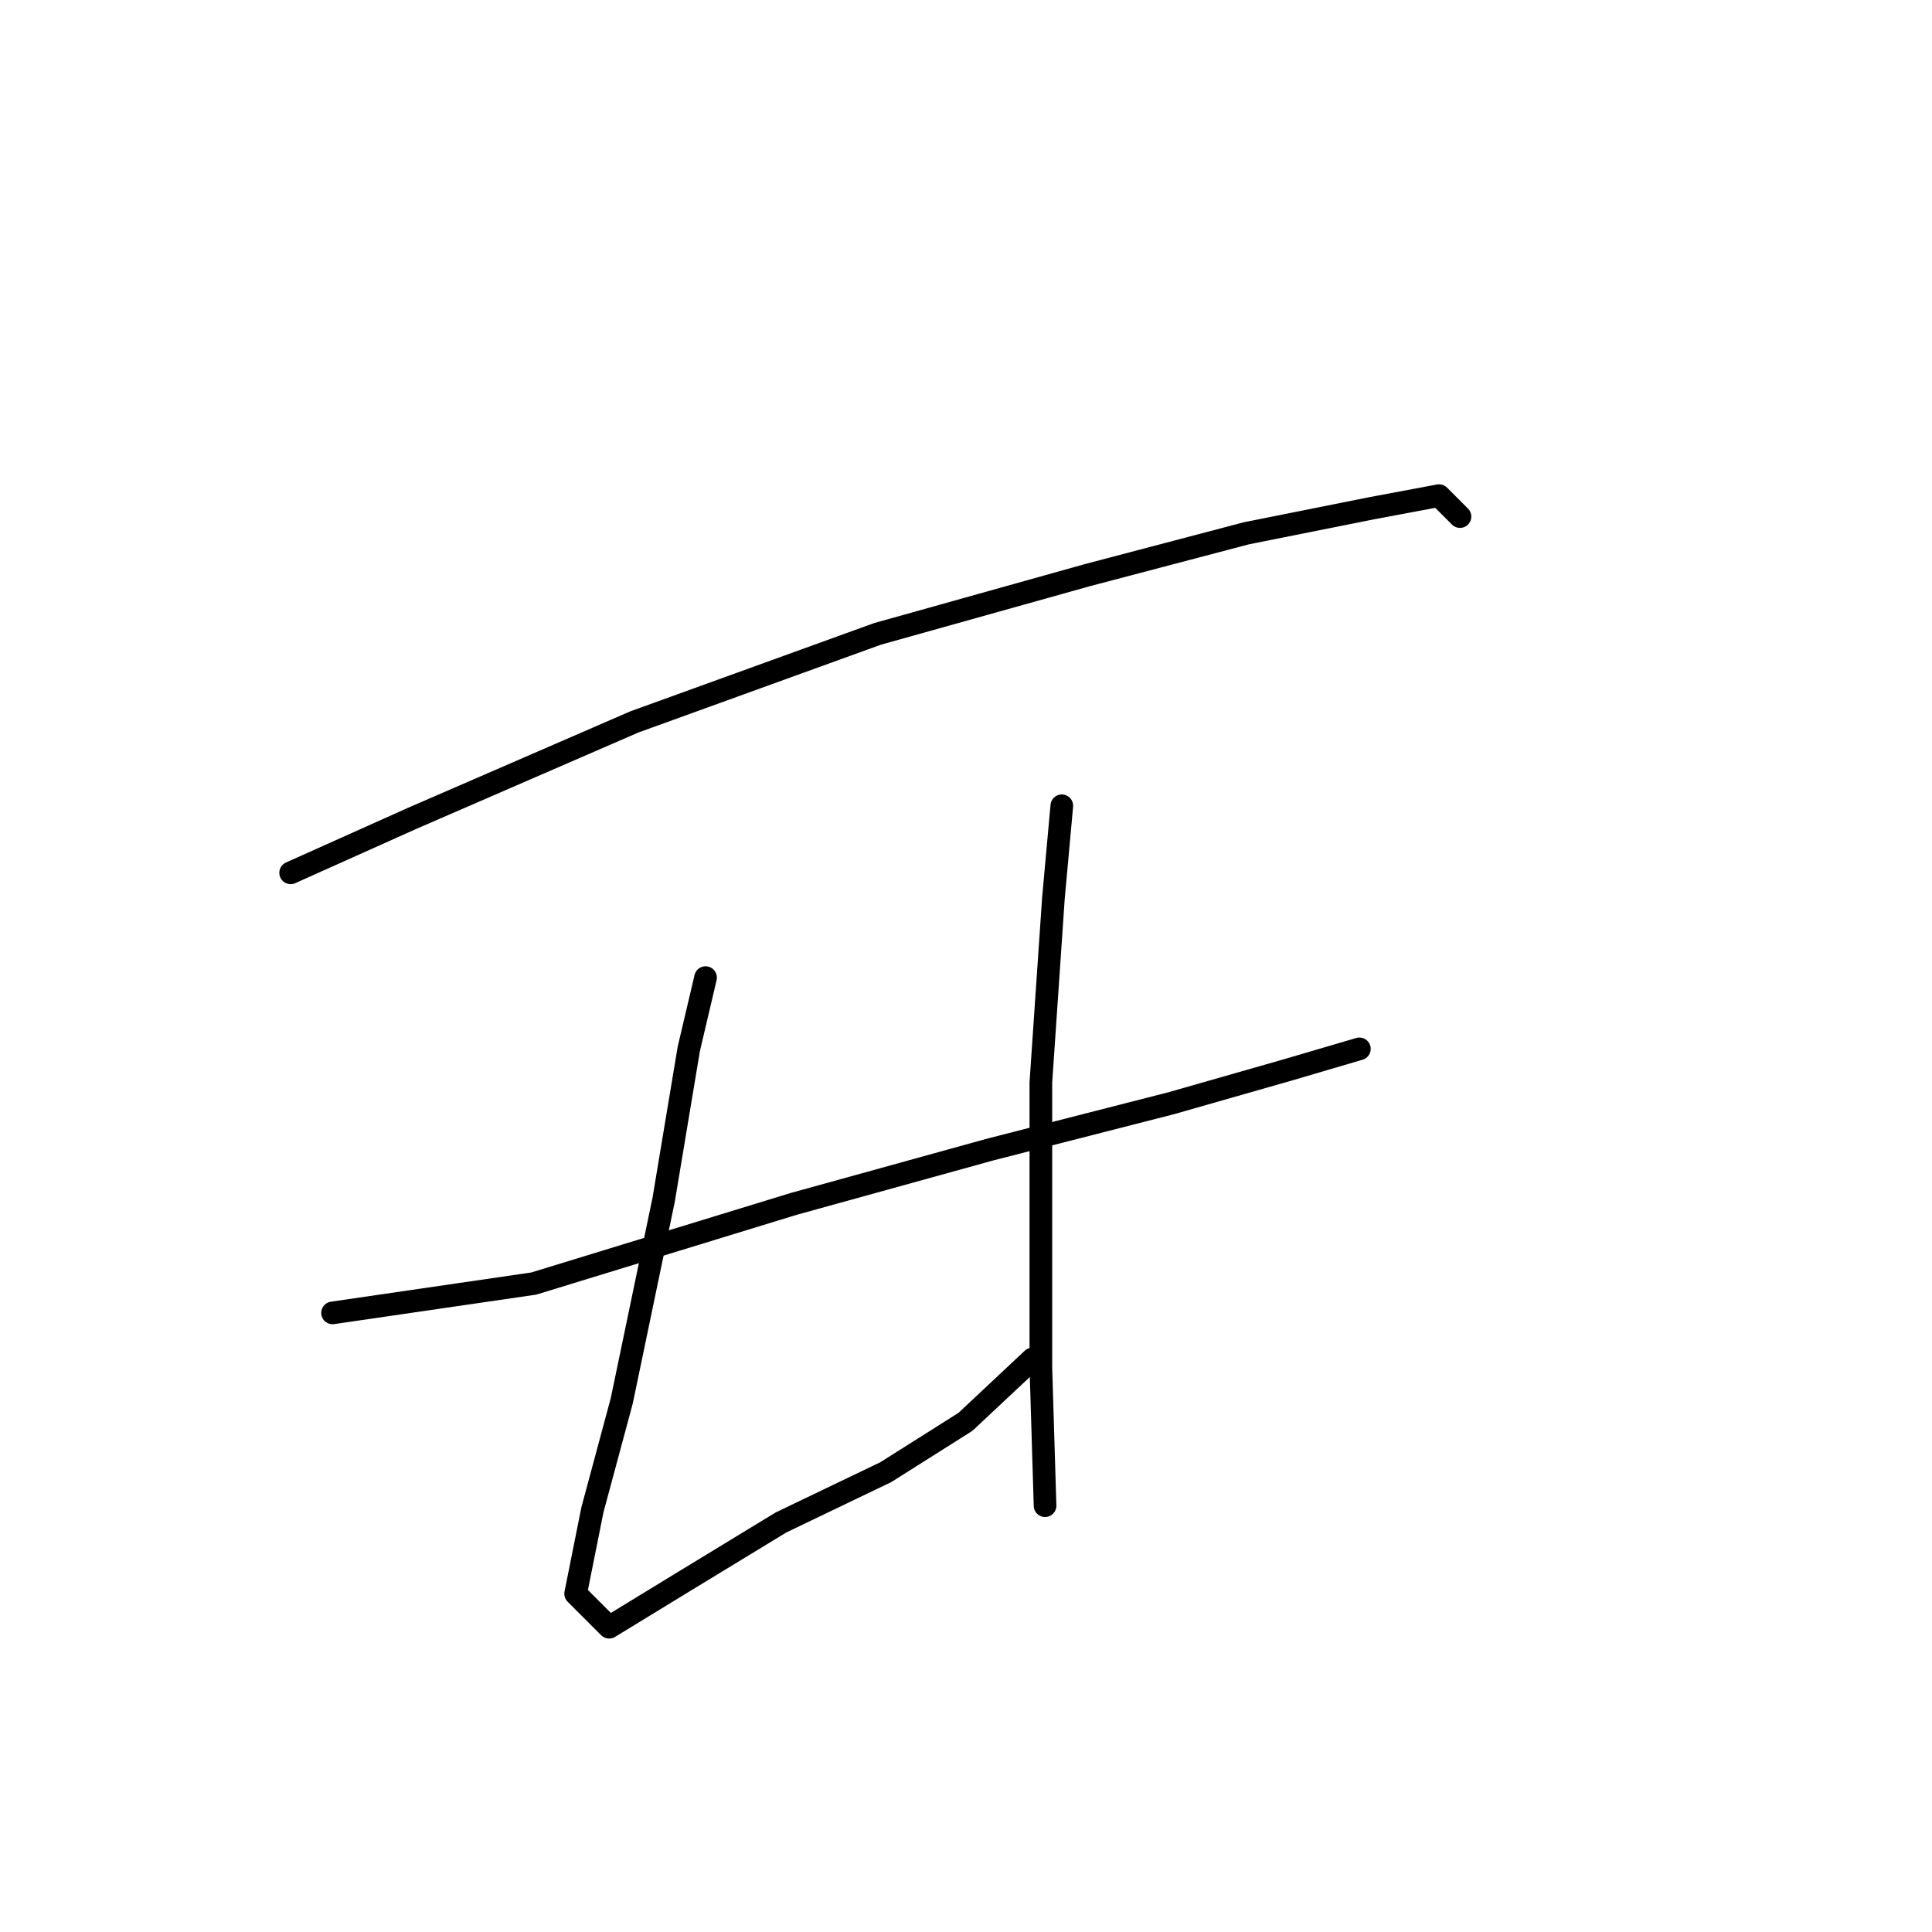<?xml version="1.0" standalone="no"?>
    <svg width="256" height="256" xmlns="http://www.w3.org/2000/svg" version="1.1">
    <polyline stroke="black" stroke-width="3" stroke-linecap="round" fill="transparent" stroke-linejoin="round" points="38.511 115.654 54.617 108.434 84.05 95.661 116.261 83.999 144.028 76.224 165.132 70.67 181.792 67.338 190.678 65.672 193.455 68.449 193.455 68.449 " />
        <polyline stroke="black" stroke-width="3" stroke-linecap="round" fill="transparent" stroke-linejoin="round" points="44.065 173.966 70.722 170.078 105.154 159.527 131.255 152.307 155.135 146.198 170.685 141.755 180.126 138.979 180.126 138.979 " />
        <polyline stroke="black" stroke-width="3" stroke-linecap="round" fill="transparent" stroke-linejoin="round" points="93.491 129.538 91.27 138.979 87.938 158.971 82.384 185.628 78.497 200.067 76.275 211.174 80.718 215.617 90.715 209.508 103.488 201.733 117.372 195.069 127.923 188.405 136.809 180.075 136.809 180.075 " />
        <polyline stroke="black" stroke-width="3" stroke-linecap="round" fill="transparent" stroke-linejoin="round" points="140.696 106.768 139.586 118.986 137.92 143.421 137.92 160.637 137.92 181.185 138.475 199.512 138.475 199.512 " />
        </svg>